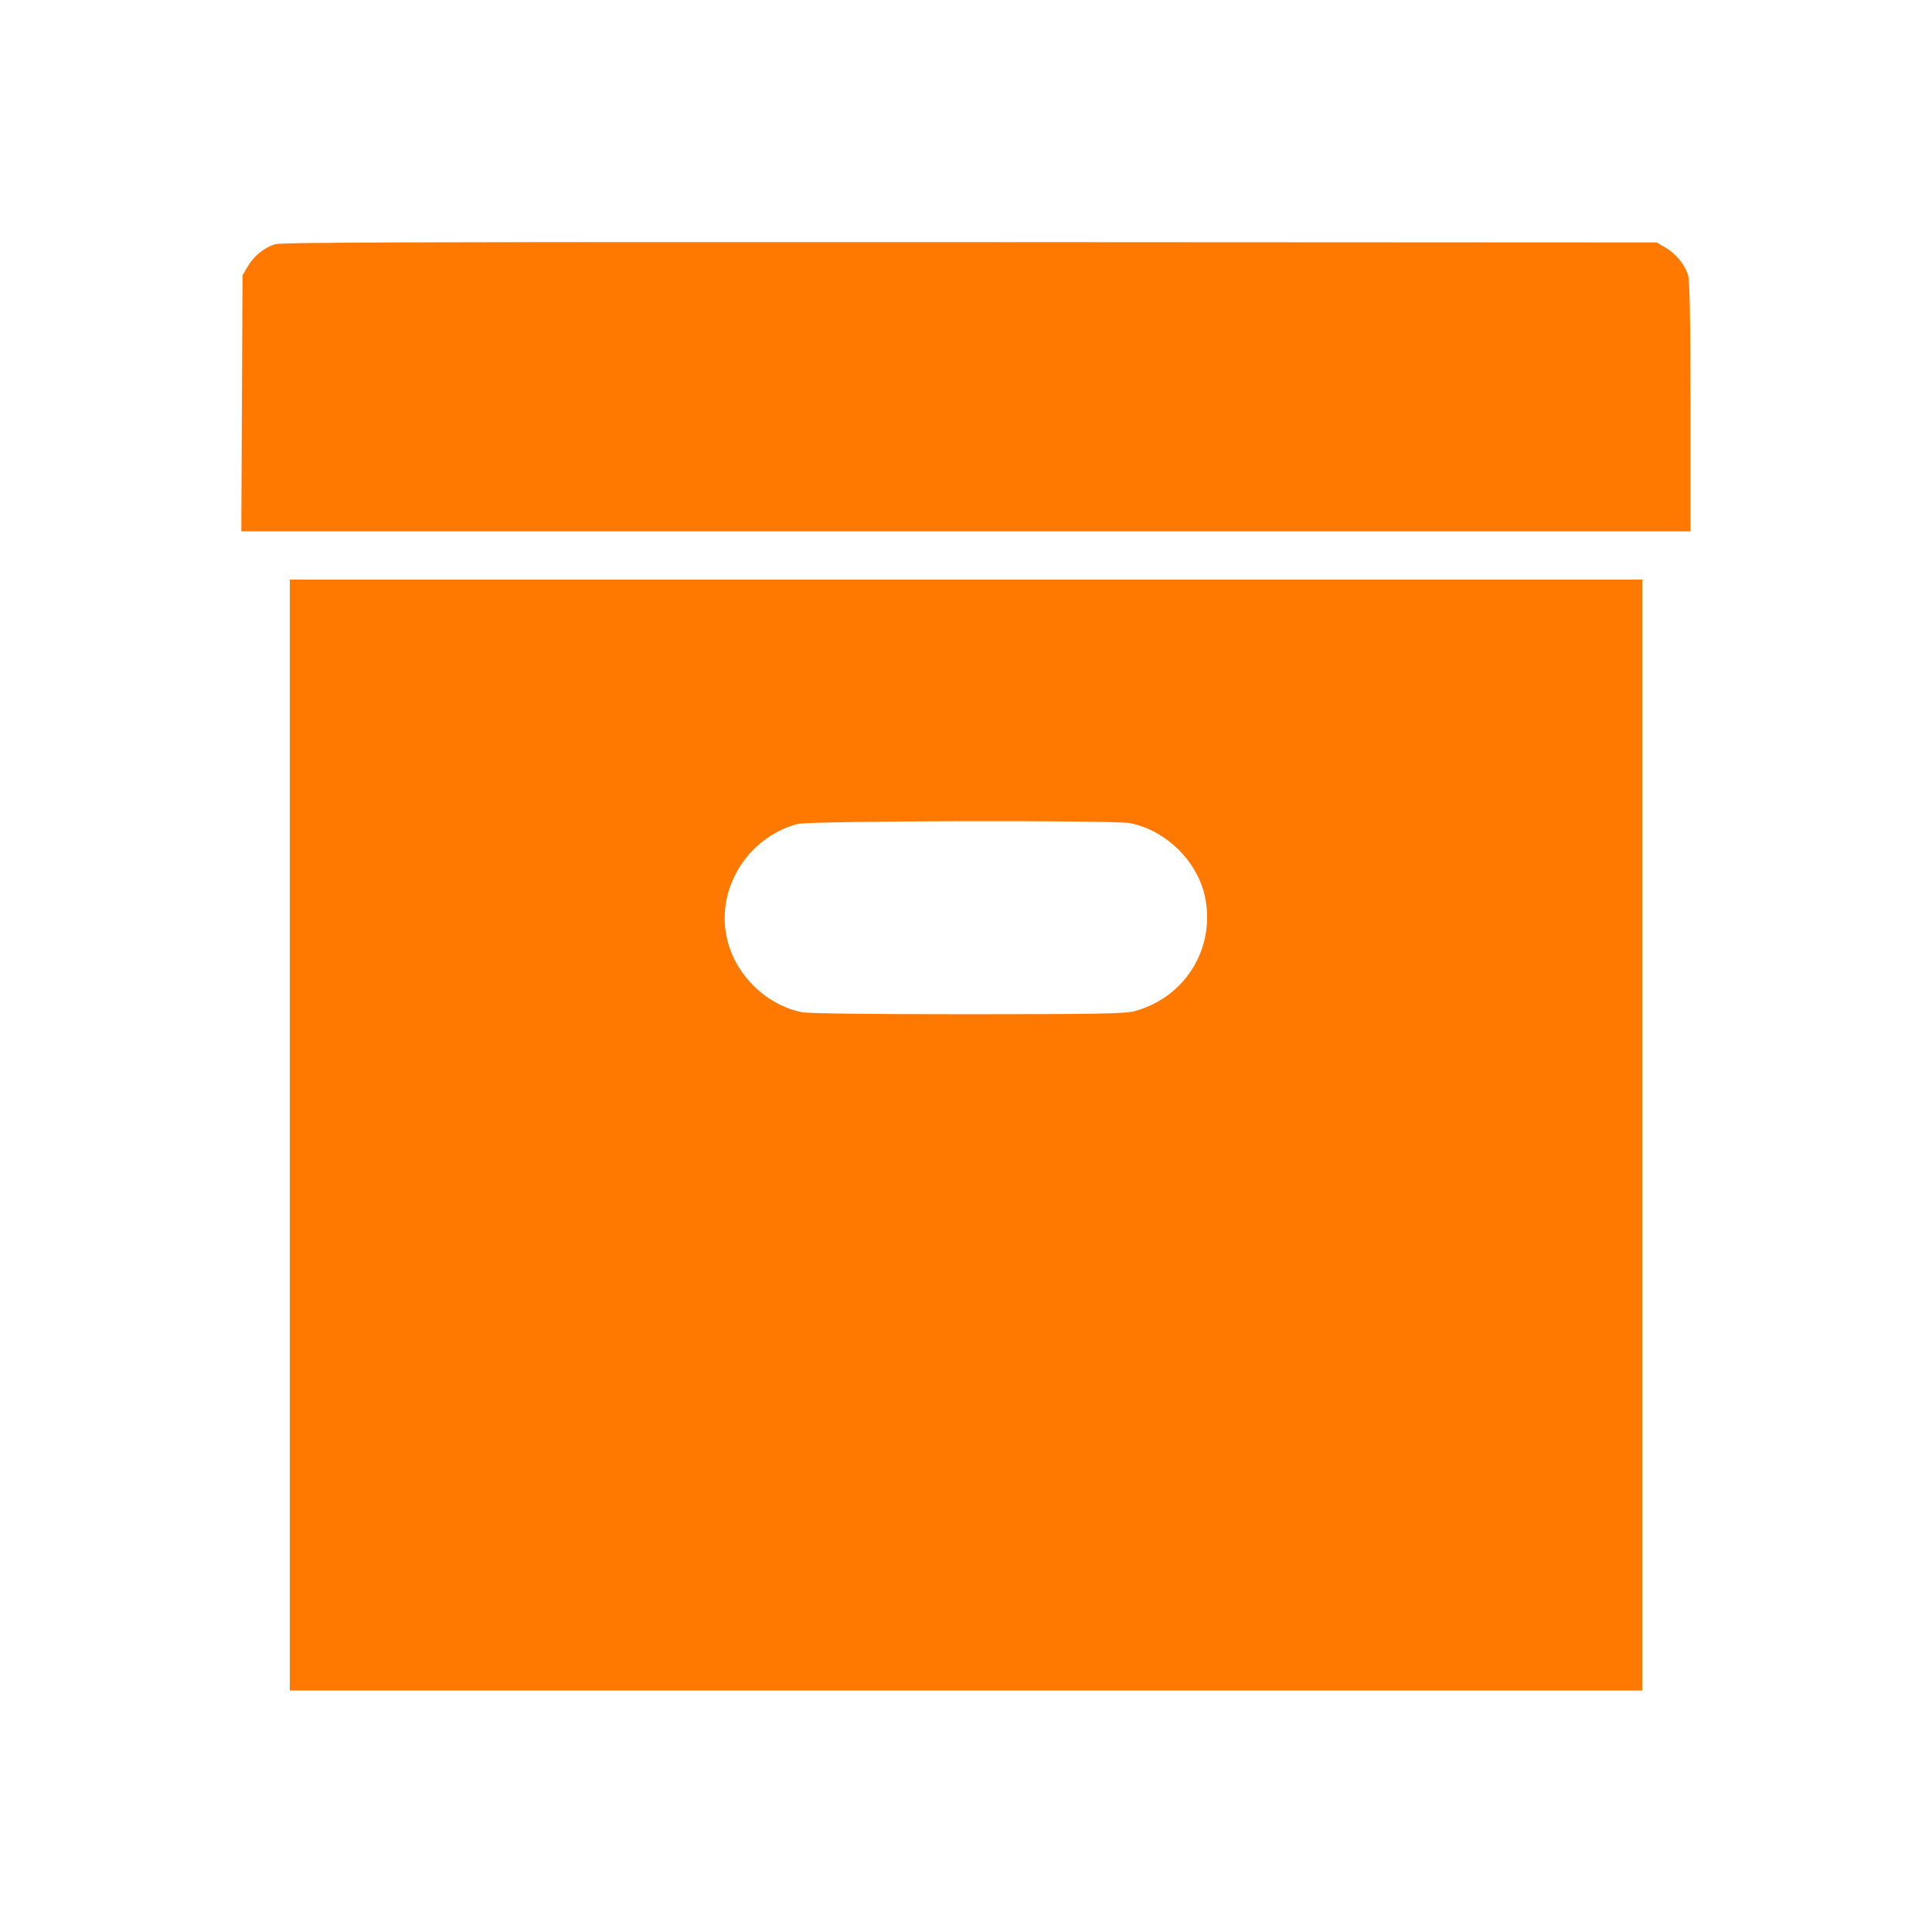 <!-- Generated by IcoMoon.io -->
<svg version="1.1" xmlns="http://www.w3.org/2000/svg" width="32" height="32" viewBox="0 0 32 32">
<title>Boxes</title>
<path fill="#ff7900" d="M4.557 4.045c-0.186 0.058-0.352 0.195-0.454 0.368l-0.086 0.147-0.010 2.118-0.010 2.122h24.003v-2.074c-0.003-1.6-0.013-2.096-0.045-2.186-0.061-0.173-0.205-0.342-0.368-0.438l-0.147-0.086-11.376-0.006c-9.238-0.003-11.402 0.003-11.507 0.035z"></path>
<path fill="#ff7900" d="M4.8 18.8v9.2h22.4v-18.4h-22.4v9.2zM18.723 13.635c0.621 0.128 1.149 0.672 1.248 1.286 0.138 0.832-0.368 1.613-1.19 1.83-0.144 0.038-0.621 0.048-2.755 0.048-1.763 0-2.637-0.013-2.752-0.035-0.579-0.122-1.072-0.595-1.222-1.174-0.218-0.829 0.307-1.712 1.155-1.942 0.205-0.054 5.254-0.067 5.517-0.013z"></path>
</svg>
